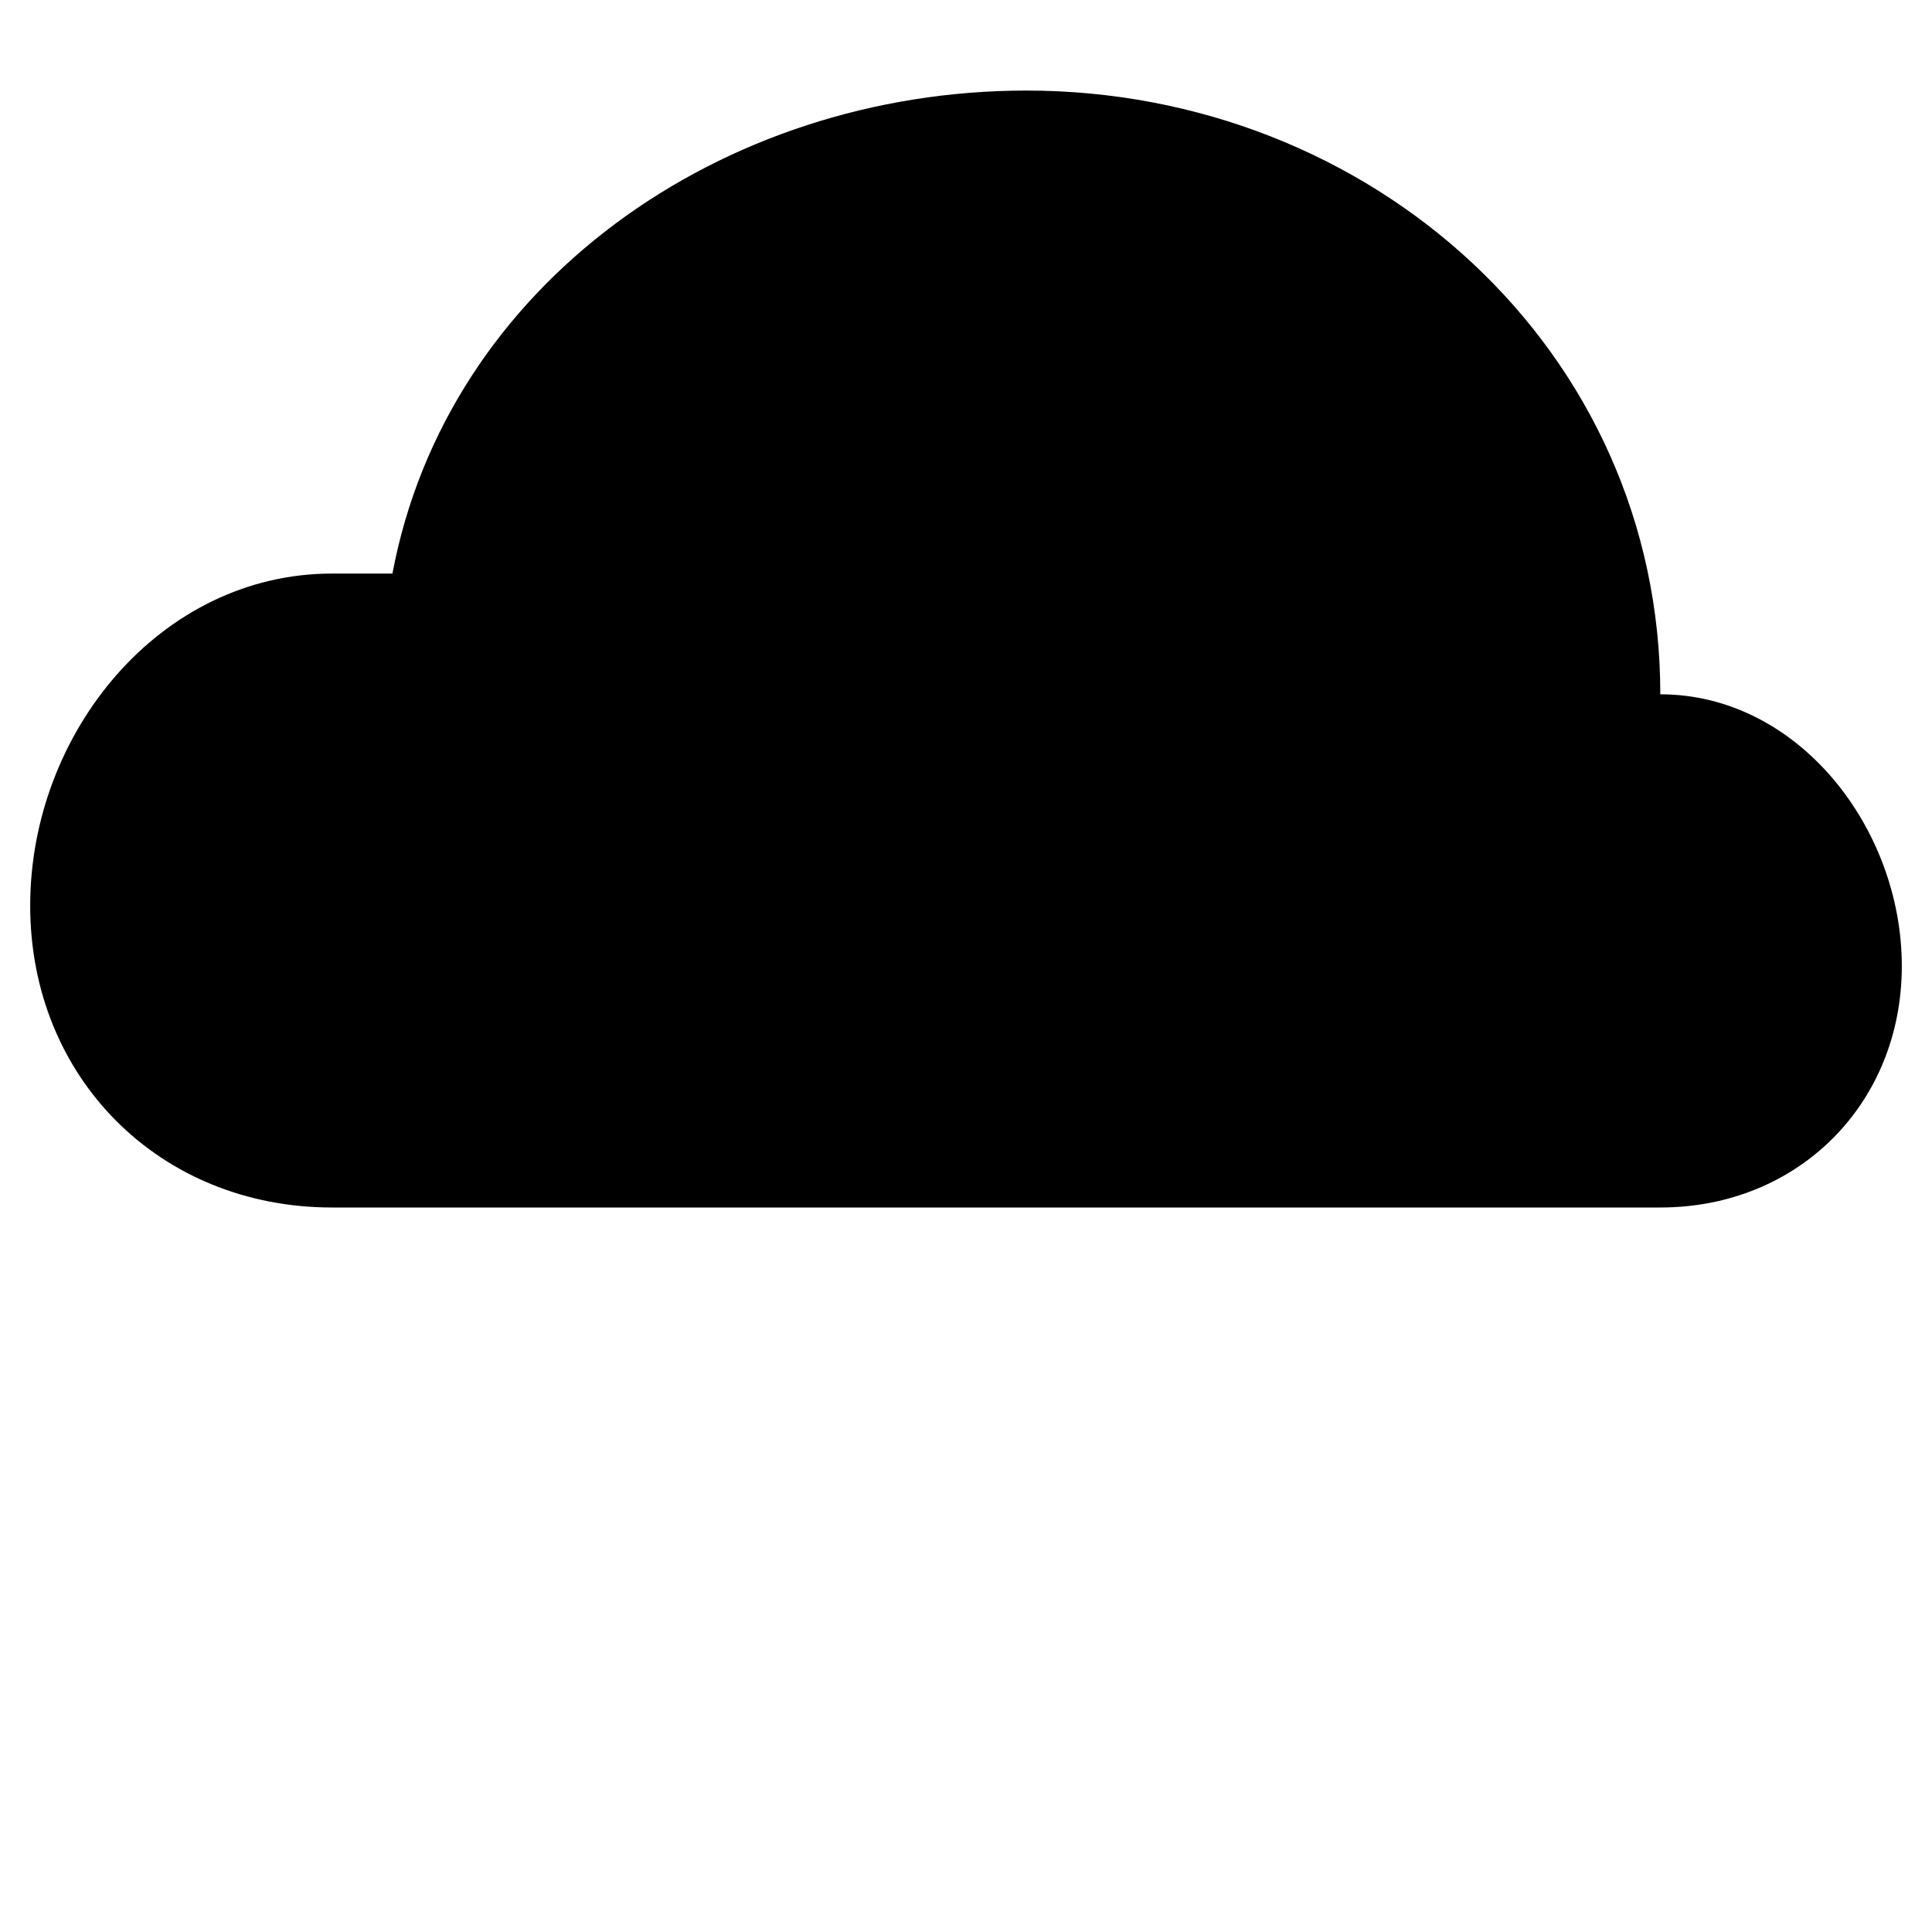 <svg xmlns="http://www.w3.org/2000/svg" viewBox="0 0 64 64"><path stroke-miterlimit="10" stroke-width="2" d="M55 40c4.565 0 8-3.435 8-8 0-4.565-3.435-9-8-9 0-11.414-9.586-20-21-20-10.102 0-19.2 6.423-21 16h-2C5.292 19 1 24.292 1 30s4.292 10 10 10h44zM17 59l-1 2m-9-2l-1 2m21-2l-1 2m11-2l-1 2m11-2l-1 2m-22-9l-1 2m-9-2l-1 2m21-2l-1 2m11-2l-1 2m11-2l-1 2M19 44l-1 2m-9-2l-1 2m21-2l-1 2m11-2l-1 2m11-2l-1 2"/></svg>